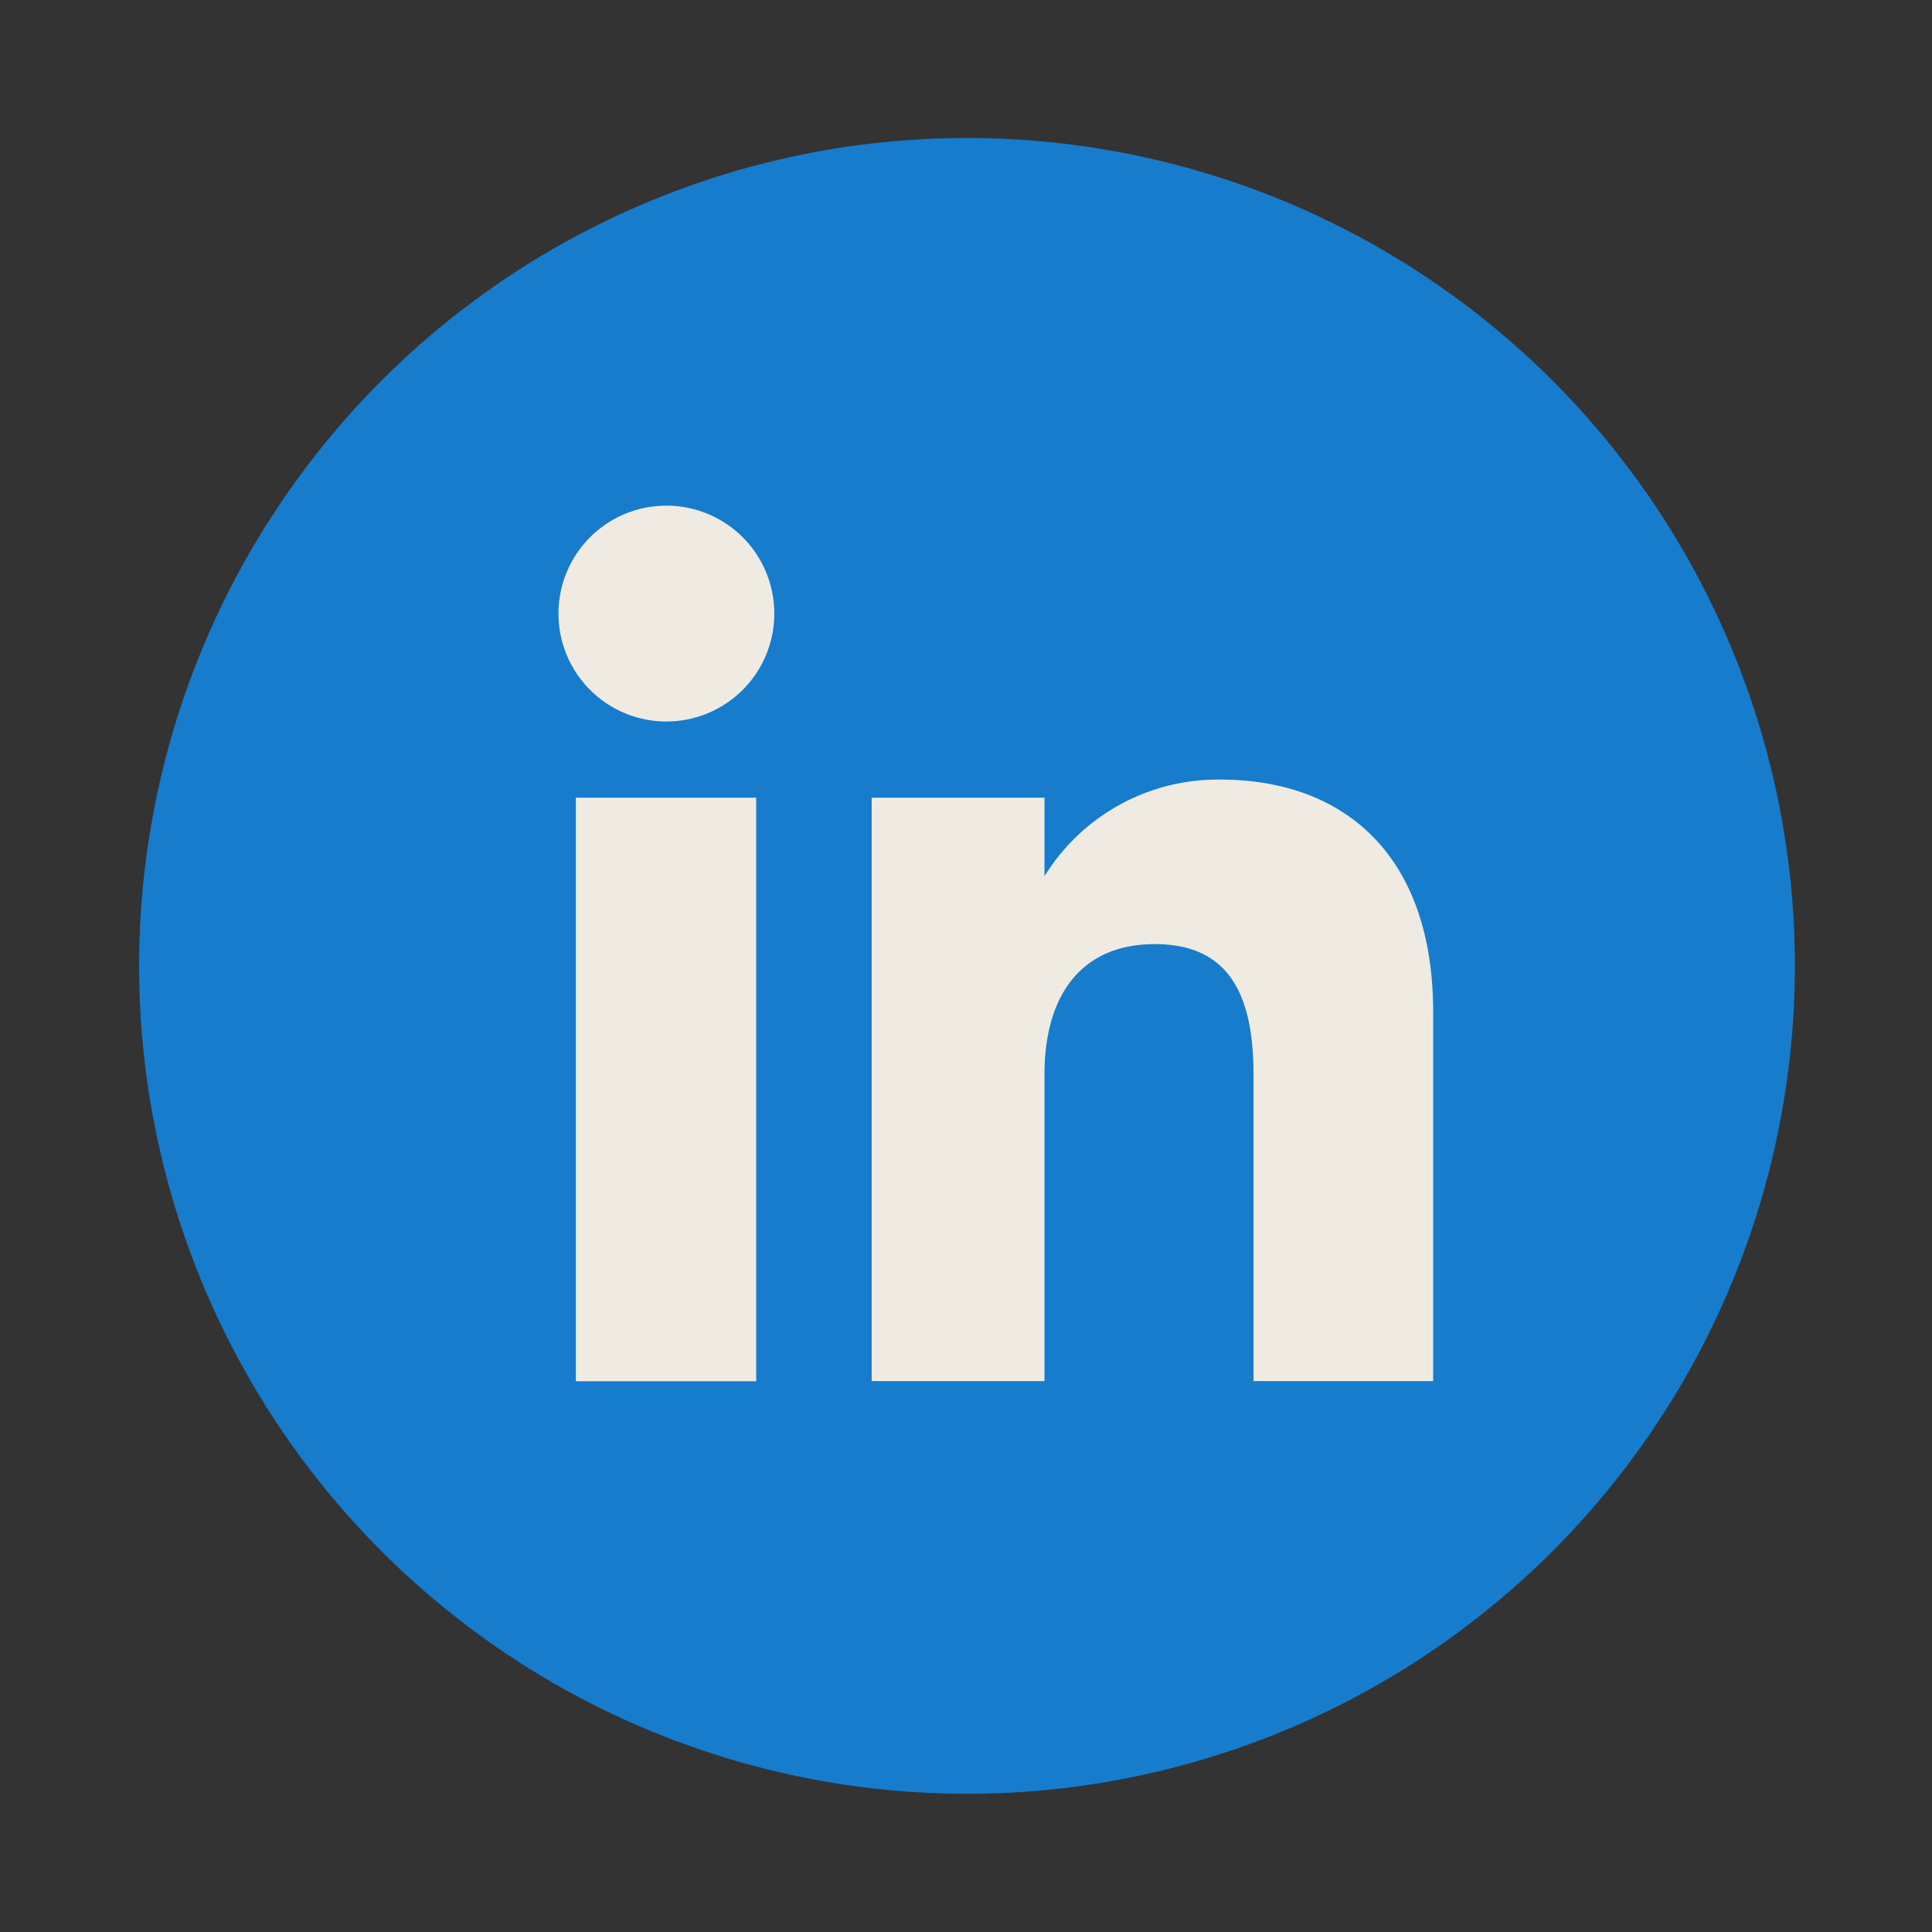 <svg xmlns="http://www.w3.org/2000/svg" id="Layer_1" width="256" height="256" viewBox="0 0 256 256"><rect x="0" y="0" width="256" height="256" fill="#333333" stroke="none"/><circle cx="128.2" cy="128.1" r="109.7" fill="#177ccc" transform="rotate(-80.7 128.1 128.082)"/><path fill="#efebe3" d="M76.3 105.7h23.9v77.32H76.3zm11.8-10.1A14.3 14.3 0 1 0 74 81.3a14.3 14.3 0 0 0 14.1 14.3zm50.3 46.8c0-10.8 5.1-17.3 14.6-17.3s13.1 6.2 13.1 17.3V183h23.8v-48.9c0-20.8-11.8-30.8-28.2-30.8a27 27 0 0 0-23.3 12.8v-10.4h-22.9V183h22.9z"/></svg>